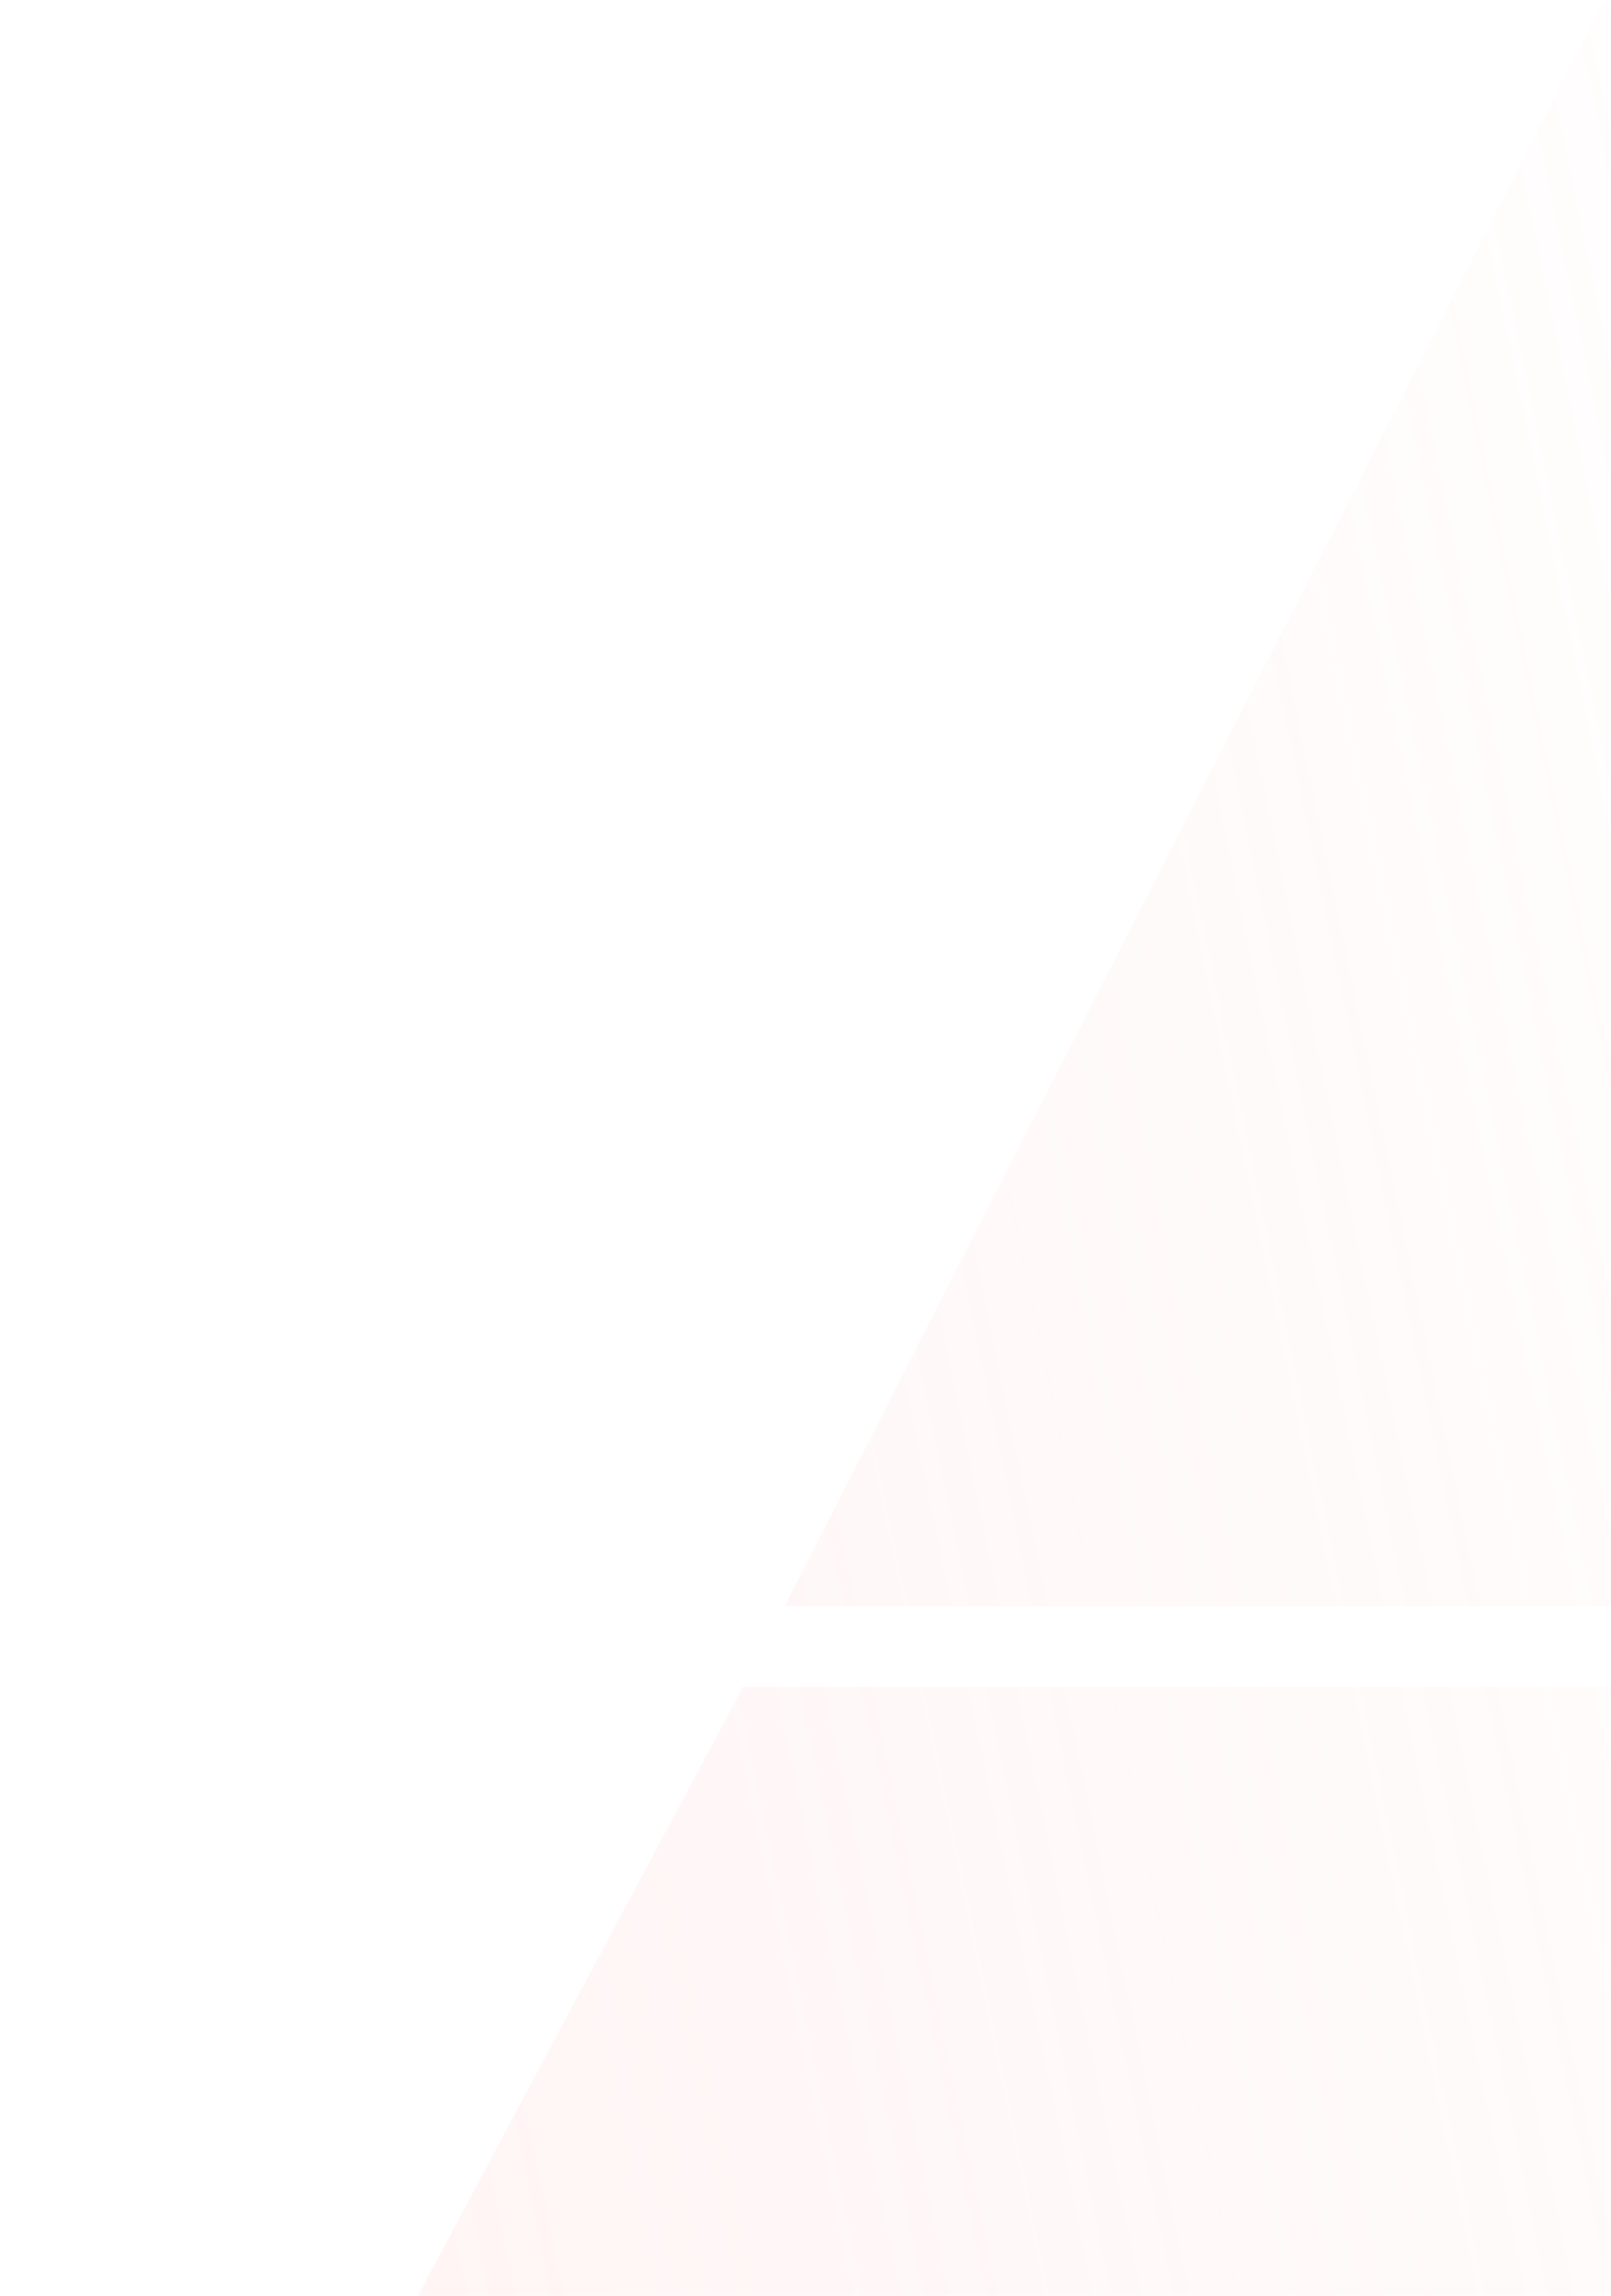<svg width="292" height="416" viewBox="0 0 292 416" fill="none" xmlns="http://www.w3.org/2000/svg">
<path fill-rule="evenodd" clip-rule="evenodd" d="M305.708 2.01476e-05L603 7.15256e-06L454.354 291.076L305.708 2.01476e-05ZM134.676 305.637L431.967 305.637L298.356 557.851L2.43844e-05 557.851L134.676 305.637ZM439.494 291.076L142.202 291.076L290.847 1.36446e-05L439.494 291.076Z" fill="url(#paint0_linear_421_1973)" fill-opacity="0.18"/>
<defs>
<linearGradient id="paint0_linear_421_1973" x1="603" y1="19.889" x2="-26.642" y2="149.592" gradientUnits="userSpaceOnUse">
<stop offset="0.349" stop-color="#FFC5C5" stop-opacity="0"/>
<stop offset="0.959" stop-color="#FFC5C5"/>
</linearGradient>
</defs>
</svg>

